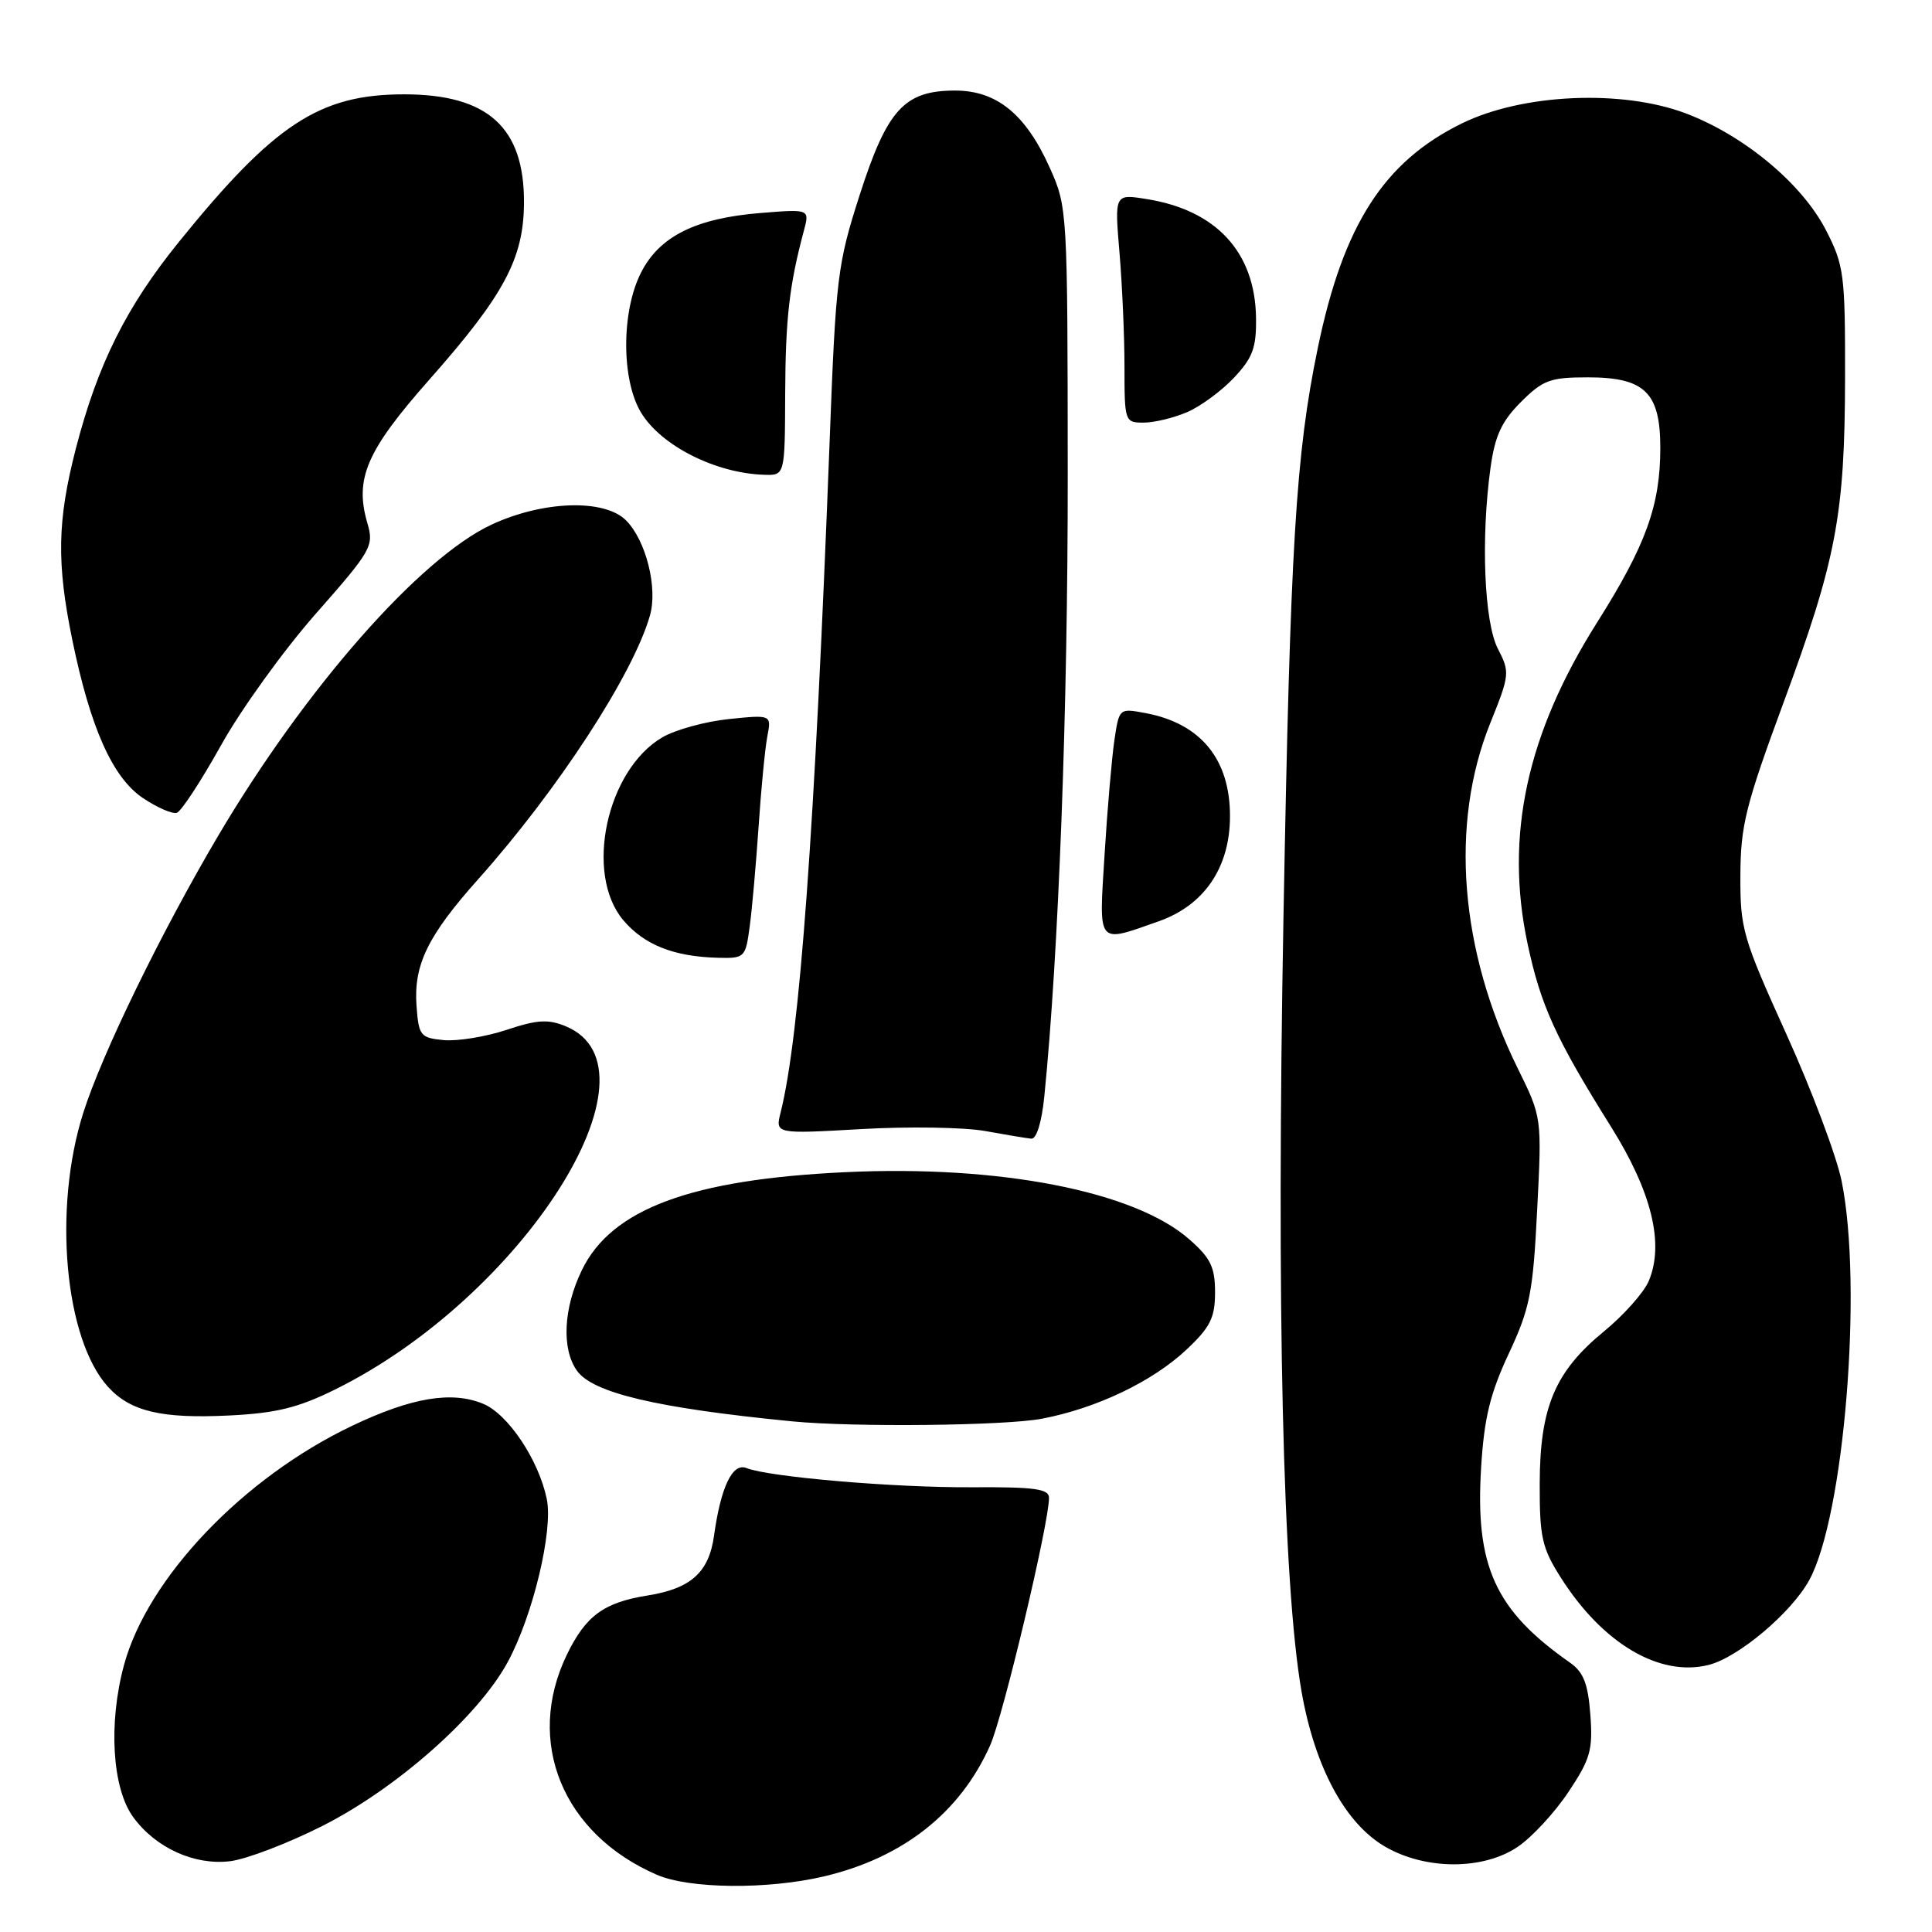 <?xml version="1.0" encoding="UTF-8" standalone="no"?>
<!DOCTYPE svg PUBLIC "-//W3C//DTD SVG 1.1//EN" "http://www.w3.org/Graphics/SVG/1.1/DTD/svg11.dtd" >
<svg xmlns="http://www.w3.org/2000/svg" xmlns:xlink="http://www.w3.org/1999/xlink" version="1.1" viewBox="0 0 256 256">
 <g >
 <path fill="currentColor"
d=" M 109.15 248.64 C 119.65 246.17 127.23 240.19 131.20 231.27 C 132.93 227.38 139.00 201.85 139.00 198.47 C 139.00 197.28 137.11 197.02 128.75 197.07 C 118.53 197.13 101.94 195.72 98.89 194.52 C 97.05 193.80 95.51 197.04 94.61 203.50 C 93.94 208.34 91.55 210.50 85.81 211.41 C 80.00 212.34 77.62 214.09 75.11 219.26 C 69.54 230.78 74.54 243.00 87.04 248.42 C 91.35 250.29 101.70 250.39 109.15 248.64 Z  M 42.77 241.92 C 52.60 236.94 63.37 227.41 67.26 220.26 C 70.61 214.11 73.32 202.80 72.45 198.62 C 71.38 193.45 67.32 187.37 64.02 186.01 C 59.85 184.28 54.50 185.18 46.63 188.94 C 32.20 195.82 19.55 209.10 16.43 220.63 C 14.34 228.36 14.86 236.98 17.66 240.79 C 20.64 244.87 25.77 247.19 30.49 246.62 C 32.68 246.35 38.21 244.23 42.77 241.92 Z  M 201.10 244.72 C 202.97 243.46 205.99 240.20 207.81 237.47 C 210.74 233.08 211.08 231.88 210.73 227.21 C 210.42 223.08 209.82 221.56 208.02 220.30 C 198.08 213.34 195.44 207.51 196.26 194.39 C 196.66 187.88 197.46 184.62 199.92 179.36 C 202.72 173.37 203.13 171.33 203.68 160.36 C 204.31 148.06 204.31 148.06 201.12 141.59 C 193.41 125.94 192.08 109.20 197.46 95.84 C 200.05 89.42 200.08 89.06 198.48 85.97 C 196.66 82.45 196.21 71.37 197.50 61.98 C 198.09 57.74 198.97 55.83 201.52 53.28 C 204.45 50.35 205.41 50.00 210.40 50.00 C 217.94 50.00 220.00 52.01 220.00 59.34 C 220.00 66.97 218.09 72.25 211.61 82.50 C 202.31 97.23 199.38 110.74 202.40 125.00 C 204.15 133.24 206.14 137.60 213.48 149.32 C 218.86 157.92 220.55 164.80 218.47 169.74 C 217.83 171.26 215.15 174.27 212.53 176.42 C 206.05 181.73 204.05 186.46 204.02 196.55 C 204.00 203.70 204.32 205.11 206.82 209.05 C 212.38 217.80 219.91 222.24 226.41 220.61 C 230.32 219.63 237.32 213.74 239.71 209.42 C 244.37 200.99 246.86 170.43 244.02 156.47 C 243.35 153.19 240.06 144.43 236.69 137.00 C 230.92 124.26 230.58 123.08 230.61 116.00 C 230.63 109.40 231.32 106.67 236.30 93.17 C 243.33 74.15 244.45 68.26 244.48 49.98 C 244.50 36.35 244.34 35.14 241.95 30.50 C 238.78 24.33 231.09 17.93 223.34 15.01 C 214.89 11.83 201.75 12.42 193.73 16.34 C 183.37 21.41 177.98 29.81 174.61 46.14 C 171.69 60.26 170.97 72.23 170.07 121.30 C 169.12 173.13 169.98 209.91 172.46 224.13 C 174.22 234.18 178.27 241.68 183.60 244.73 C 188.96 247.80 196.52 247.80 201.10 244.72 Z  M 138.04 187.99 C 145.28 186.62 152.75 183.05 157.25 178.80 C 160.38 175.85 161.00 174.59 161.00 171.24 C 161.00 167.90 160.41 166.69 157.59 164.22 C 150.34 157.84 132.46 154.35 112.00 155.32 C 91.55 156.28 81.02 160.20 77.10 168.30 C 74.66 173.33 74.39 178.69 76.43 181.60 C 78.51 184.57 87.02 186.58 105.00 188.34 C 113.13 189.13 133.13 188.92 138.04 187.99 Z  M 44.35 184.14 C 69.26 171.87 88.51 141.60 74.97 135.99 C 72.64 135.02 71.17 135.11 67.10 136.47 C 64.34 137.38 60.60 137.99 58.79 137.82 C 55.70 137.52 55.48 137.25 55.19 133.27 C 54.80 127.84 56.68 123.98 63.40 116.46 C 73.93 104.65 83.89 89.37 86.12 81.56 C 87.18 77.89 85.59 71.59 82.95 68.95 C 80.08 66.08 71.97 66.34 65.14 69.51 C 55.62 73.95 40.44 91.22 28.89 110.78 C 21.34 123.57 13.49 139.68 11.02 147.50 C 7.00 160.19 8.57 177.46 14.32 183.77 C 17.29 187.03 21.41 188.00 30.35 187.56 C 36.56 187.26 39.49 186.54 44.35 184.14 Z  M 138.38 145.25 C 140.27 126.44 141.50 93.97 141.48 63.00 C 141.46 27.84 141.44 27.45 139.10 22.23 C 135.92 15.13 132.07 12.00 126.56 12.00 C 119.84 12.00 117.56 14.49 113.92 25.81 C 110.97 34.98 110.75 36.74 109.93 58.50 C 107.96 110.01 105.97 137.31 103.44 147.39 C 102.72 150.26 102.72 150.26 114.11 149.61 C 120.37 149.25 127.75 149.37 130.50 149.86 C 133.25 150.36 136.02 150.82 136.65 150.88 C 137.34 150.95 138.04 148.70 138.38 145.25 Z  M 99.34 122.75 C 99.66 120.41 100.18 114.45 100.52 109.50 C 100.85 104.55 101.37 99.19 101.67 97.60 C 102.23 94.70 102.23 94.70 96.57 95.28 C 93.46 95.60 89.51 96.69 87.78 97.69 C 80.36 102.03 77.41 115.77 82.58 121.92 C 85.35 125.20 89.28 126.76 95.14 126.91 C 98.68 127.00 98.79 126.89 99.34 122.75 Z  M 153.50 122.09 C 159.55 119.97 162.96 114.98 162.98 108.20 C 163.01 100.63 159.12 95.86 151.79 94.49 C 148.29 93.83 148.29 93.83 147.65 98.17 C 147.31 100.55 146.72 107.34 146.36 113.25 C 145.61 125.39 145.27 124.98 153.50 122.09 Z  M 29.29 98.75 C 31.92 94.02 37.57 86.18 41.84 81.33 C 49.24 72.93 49.57 72.35 48.68 69.32 C 46.96 63.43 48.55 59.74 56.90 50.29 C 66.79 39.11 69.38 34.27 69.43 26.93 C 69.50 16.89 64.66 12.50 53.54 12.50 C 42.36 12.50 36.36 16.42 23.75 32.00 C 16.73 40.66 12.95 48.25 10.05 59.44 C 7.59 68.98 7.48 74.57 9.58 84.79 C 11.98 96.46 14.91 103.03 18.93 105.74 C 20.82 107.01 22.84 107.89 23.43 107.70 C 24.02 107.51 26.65 103.48 29.29 98.75 Z  M 104.04 52.25 C 104.08 42.21 104.59 37.77 106.51 30.60 C 107.29 27.70 107.29 27.70 100.82 28.22 C 92.20 28.91 87.40 31.30 84.95 36.10 C 82.31 41.27 82.32 50.37 84.96 54.70 C 87.63 59.08 94.84 62.71 101.25 62.91 C 104.00 63.00 104.00 63.00 104.04 52.25 Z  M 157.28 54.62 C 159.05 53.87 161.85 51.81 163.50 50.06 C 166.00 47.40 166.49 46.07 166.43 42.09 C 166.30 33.42 161.17 27.85 151.95 26.38 C 147.68 25.69 147.68 25.69 148.34 33.50 C 148.70 37.79 149.00 44.61 149.00 48.65 C 149.00 55.85 149.05 56.00 151.53 56.00 C 152.92 56.00 155.51 55.38 157.28 54.62 Z "/>
</g>
</svg>